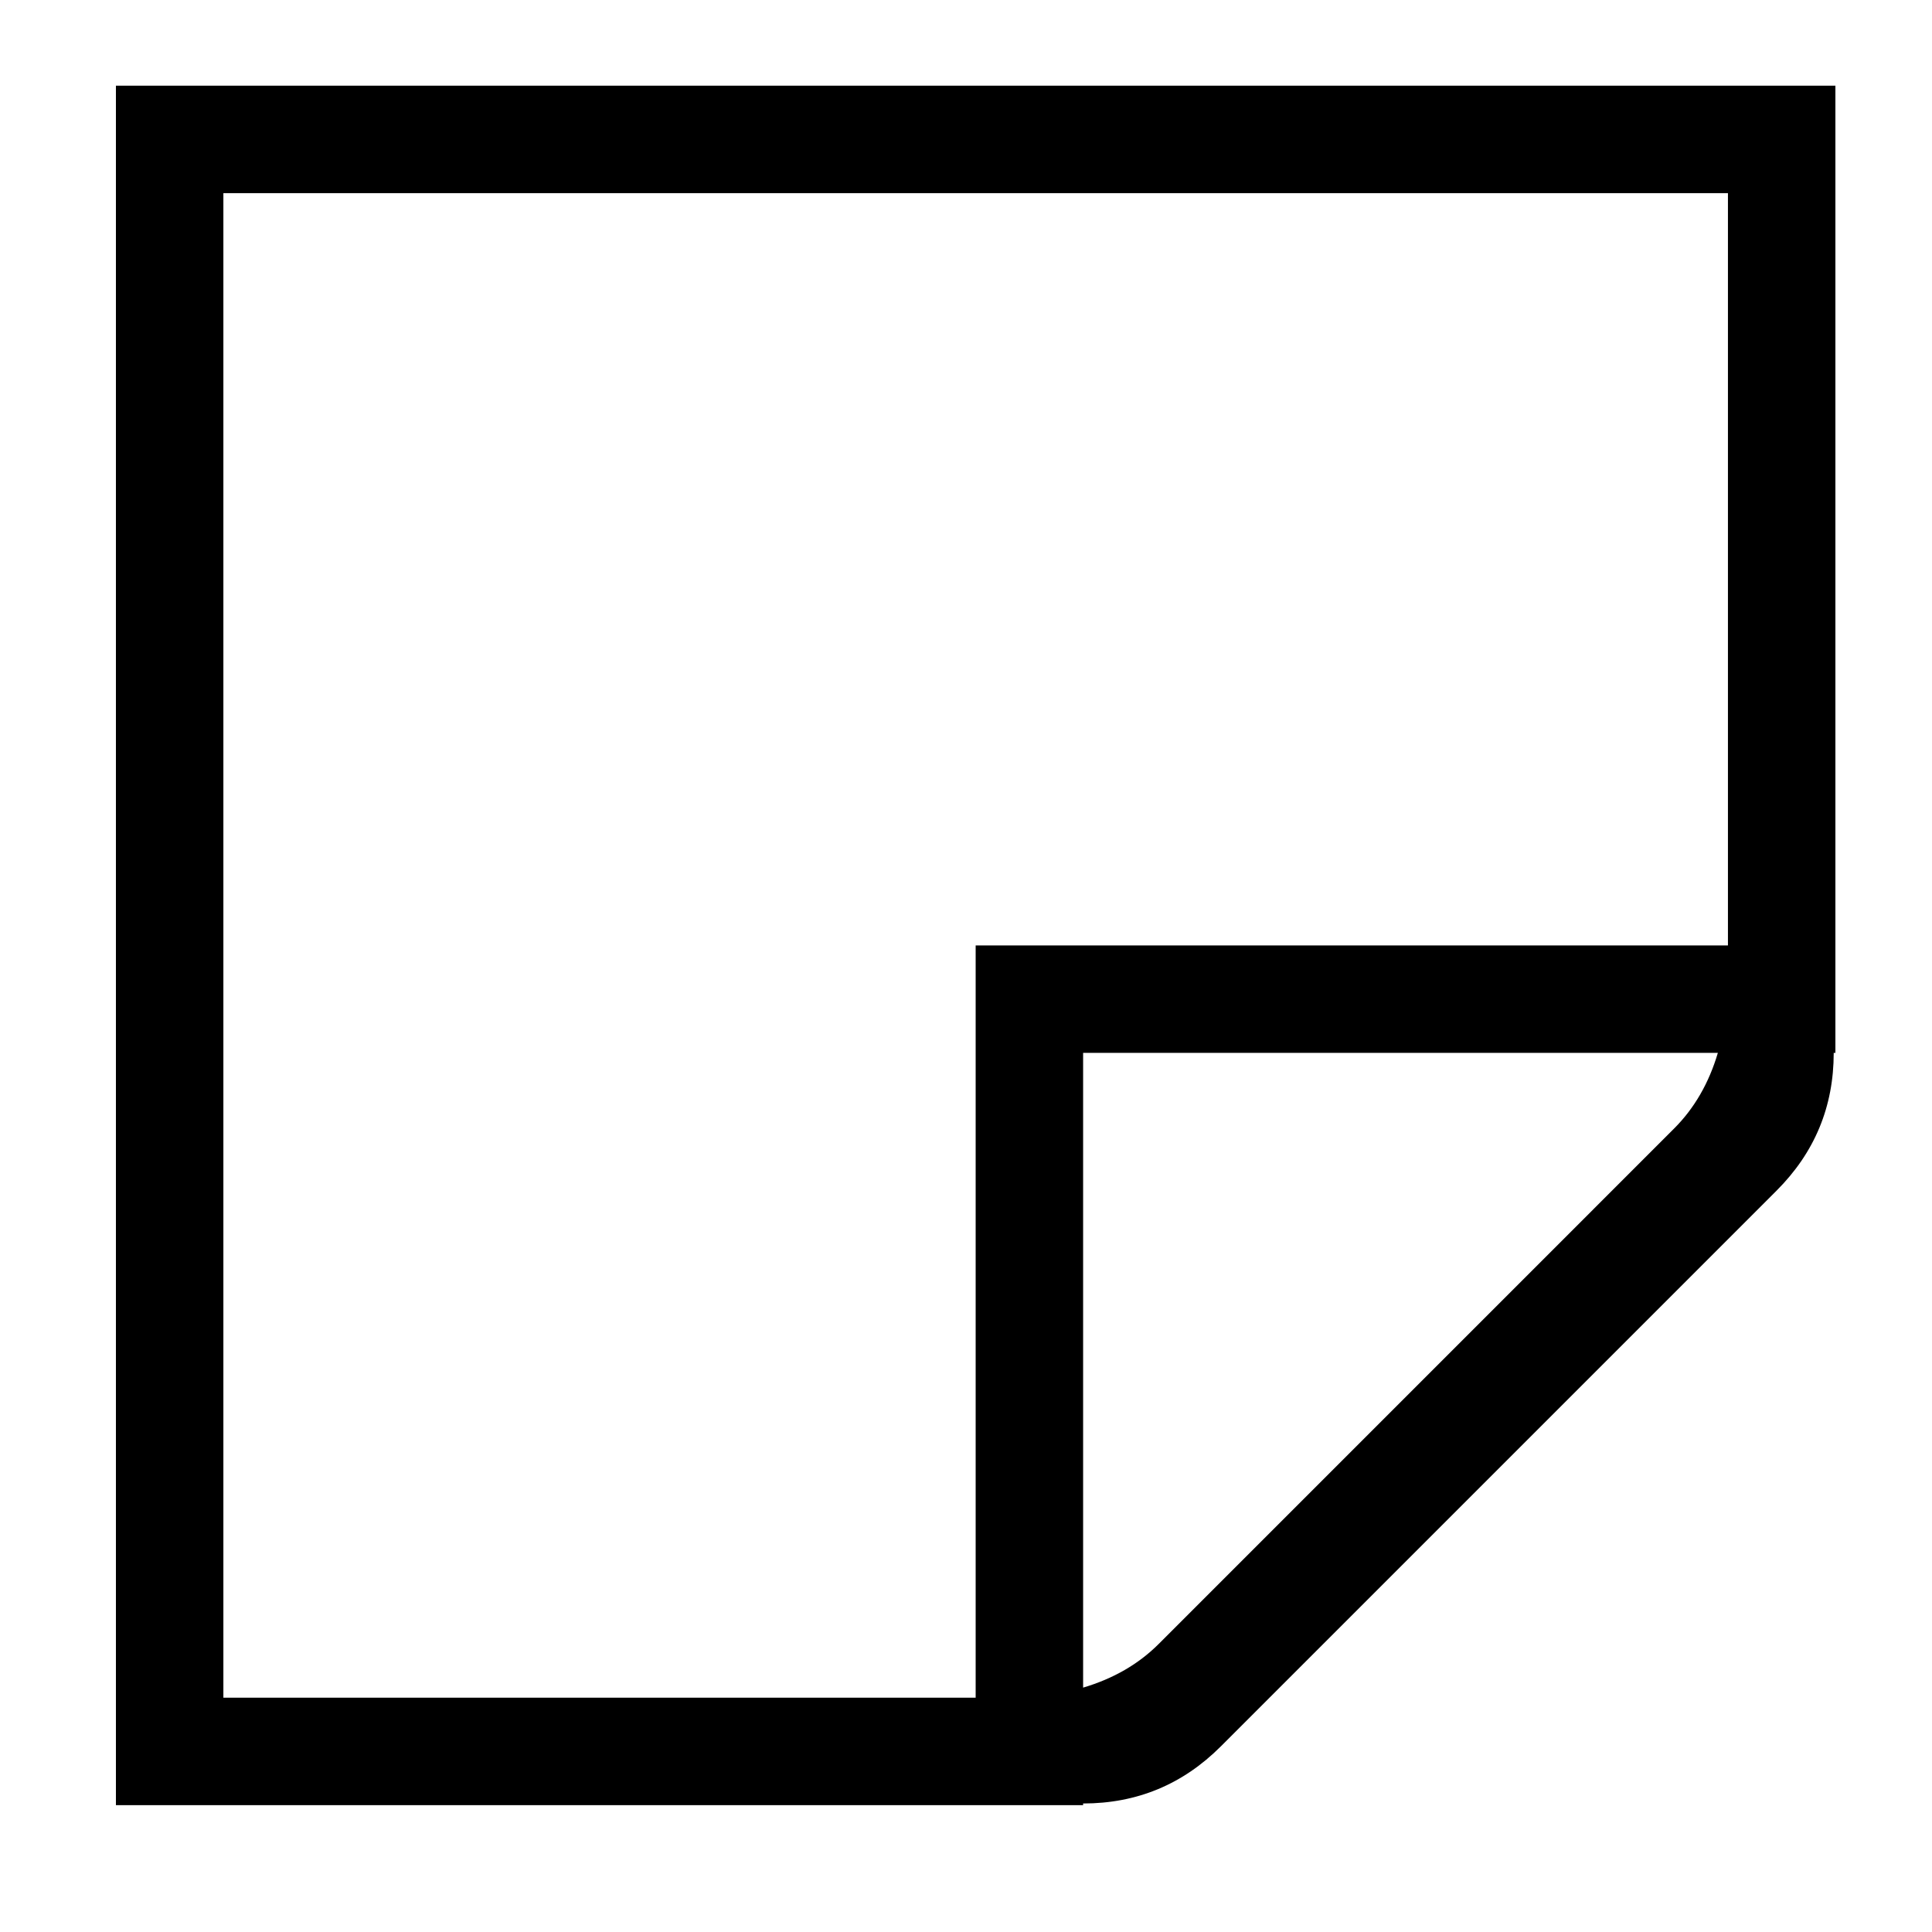 <?xml version="1.0" encoding="UTF-8"?>
<svg width="100px" height="100px" viewBox="0 0 100 100" version="1.1"
     xmlns="http://www.w3.org/2000/svg">
    <title>stikynote</title>
    <g id="stikynote" stroke="none" stroke-width="1" fill="none" fill-rule="evenodd">
        <g id="whh-stickynotealt" transform="translate(6, 4)" fill="#000000"
           fill-rule="nonzero">
            <g id="Icon">
                <path
                        d="M88.913,50.497 C88.913,53.278 87.928,55.654 85.958,57.624 L57.189,86.393 C55.219,88.363 52.844,89.348 50.062,89.348 L50.062,89.435 L0,89.435 L0,0.435 L89,0.435 L89,50.497 L88.913,50.497 Z M53.974,81.091 L80.656,54.408 C81.699,53.365 82.452,52.062 82.916,50.497 L50.062,50.497 L50.062,83.351 C51.627,82.887 52.931,82.134 53.974,81.091 Z M83.438,5.997 L5.562,5.997 L5.562,83.872 L44.5,83.872 L44.5,44.935 L83.438,44.935 L83.438,5.997 Z"
                        id="Icon-形状"></path>
                <rect id="Icon-矩形" fill-opacity="0" x="0" y="0" width="89" height="89"></rect>
            </g>
        </g>
    </g>
</svg>
